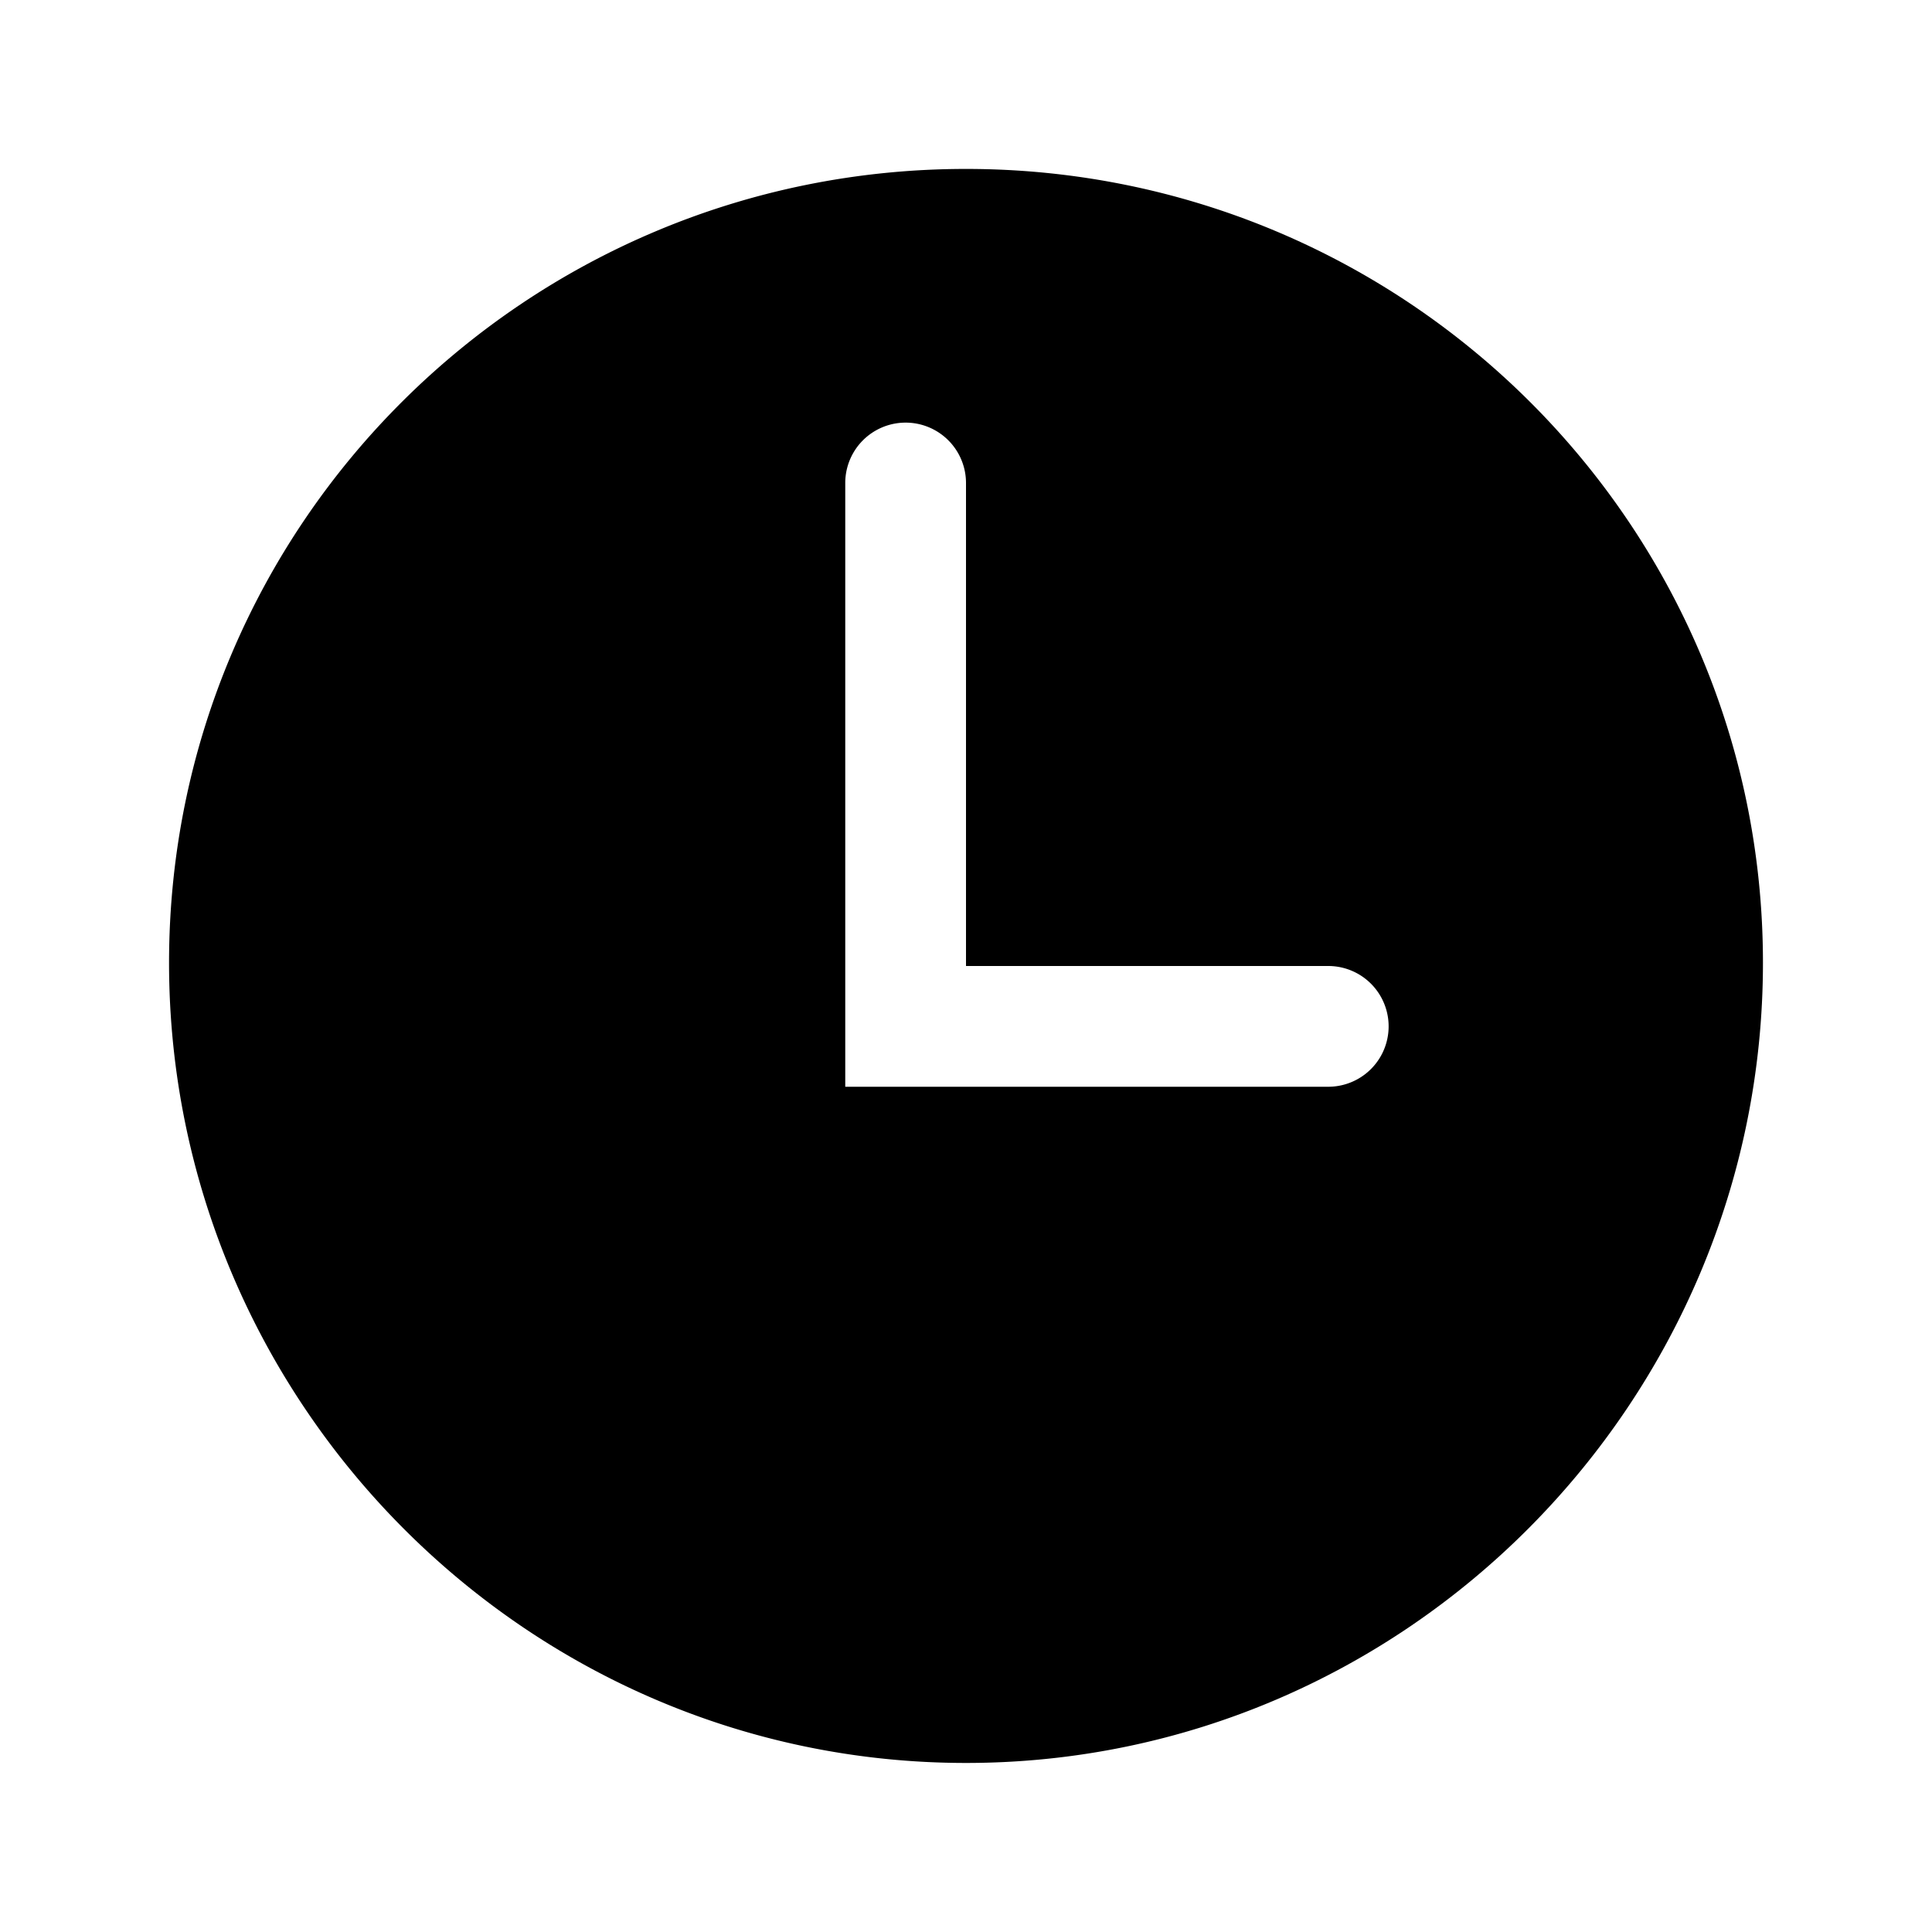 <svg xmlns="http://www.w3.org/2000/svg" viewBox="0 0 16 16"><path d="M8 1.399c-3.646 0-6.6 2.942-6.6 6.575S4.354 14.6 8 14.6c3.645 0 6.6-2.993 6.6-6.627 0-3.631-2.955-6.574-6.6-6.574zM11 9H7V4a.5.5 0 011 0v4h3a.5.5 0 010 1z"/></svg>